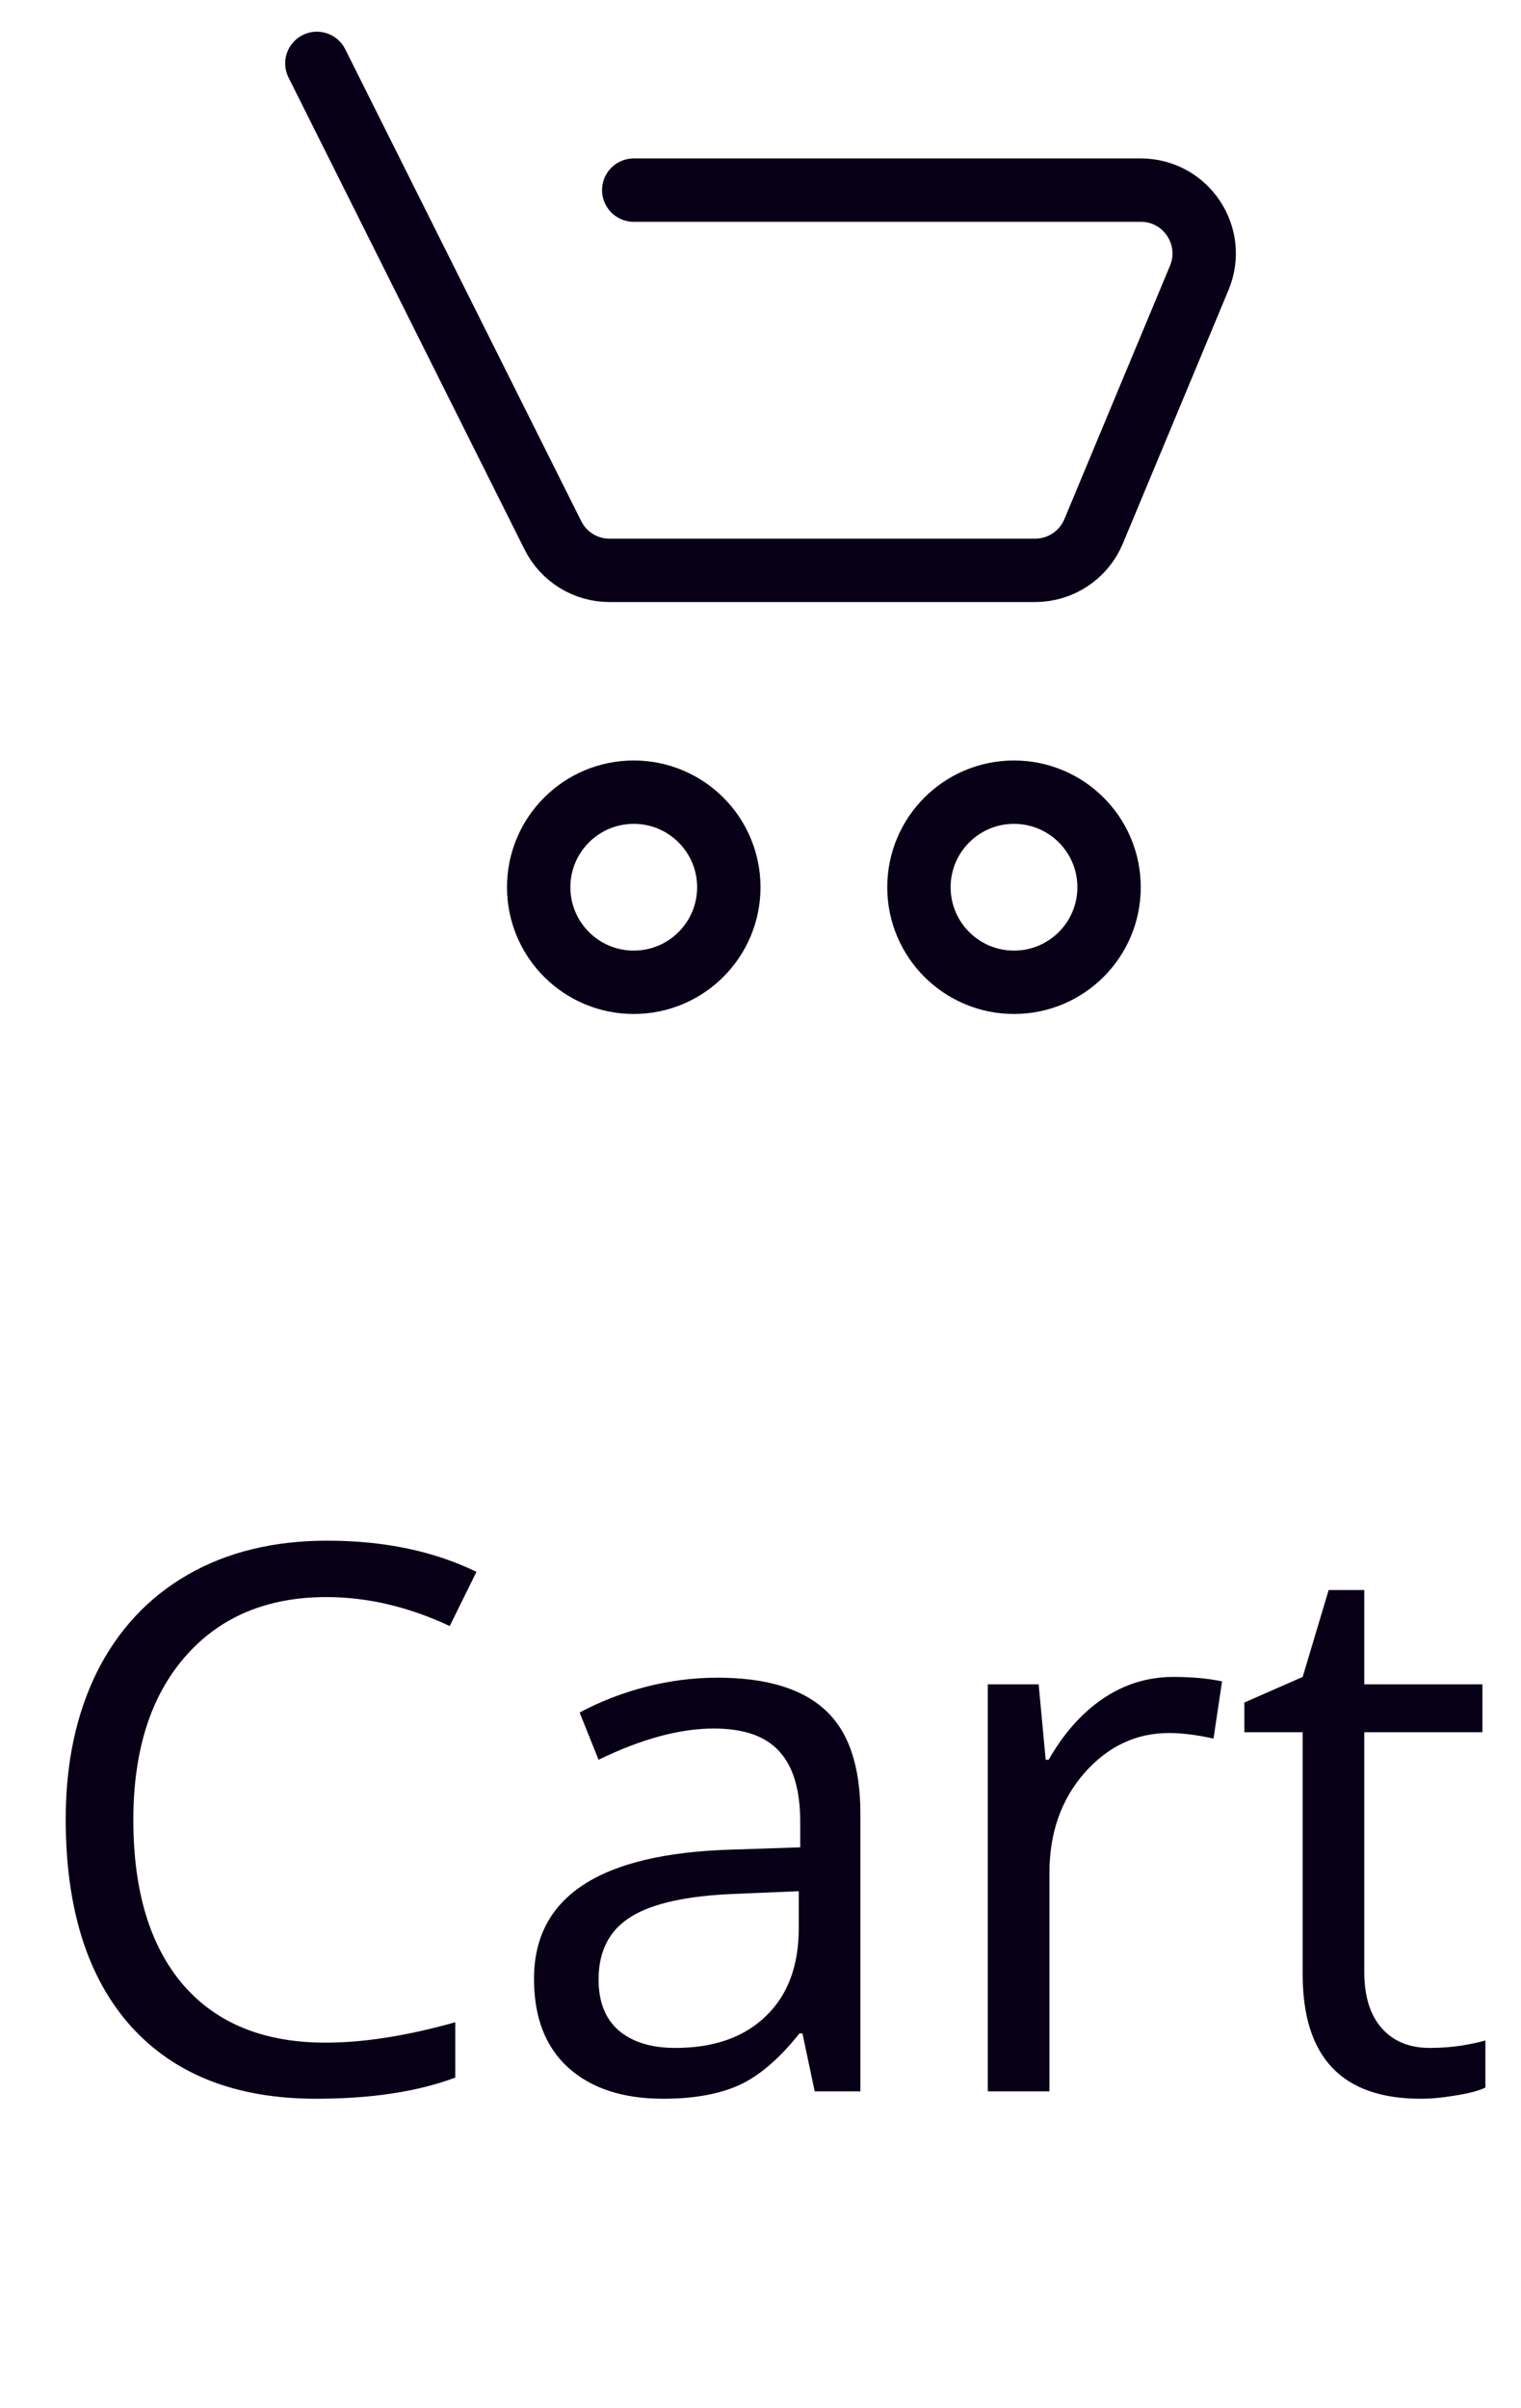 <svg width="24" height="38" viewBox="0 0 24 38" fill="none" xmlns="http://www.w3.org/2000/svg">
<circle cx="10" cy="14" r="1.5" stroke="#070016"/>
<circle cx="16" cy="14" r="1.5" stroke="#070016"/>
<path d="M5 1L8.724 8.447C8.893 8.786 9.239 9 9.618 9H16.333C16.737 9 17.101 8.757 17.256 8.385L18.923 4.385C19.198 3.726 18.714 3 18 3H10" stroke="#070016" stroke-linecap="round"/>
<path d="M5.15 25.201C4.209 25.201 3.465 25.516 2.918 26.145C2.375 26.77 2.104 27.627 2.104 28.717C2.104 29.838 2.365 30.705 2.889 31.318C3.416 31.928 4.166 32.232 5.139 32.232C5.736 32.232 6.418 32.125 7.184 31.91V32.783C6.59 33.006 5.857 33.117 4.986 33.117C3.725 33.117 2.75 32.734 2.062 31.969C1.379 31.203 1.037 30.115 1.037 28.705C1.037 27.822 1.201 27.049 1.529 26.385C1.861 25.721 2.338 25.209 2.959 24.85C3.584 24.49 4.318 24.311 5.162 24.311C6.061 24.311 6.846 24.475 7.518 24.803L7.096 25.658C6.447 25.354 5.799 25.201 5.15 25.201ZM12.855 33L12.662 32.086H12.615C12.295 32.488 11.975 32.762 11.654 32.906C11.338 33.047 10.941 33.117 10.465 33.117C9.828 33.117 9.328 32.953 8.965 32.625C8.605 32.297 8.426 31.83 8.426 31.225C8.426 29.928 9.463 29.248 11.537 29.186L12.627 29.15V28.752C12.627 28.248 12.518 27.877 12.299 27.639C12.084 27.396 11.738 27.275 11.262 27.275C10.727 27.275 10.121 27.439 9.445 27.768L9.146 27.023C9.463 26.852 9.809 26.717 10.184 26.619C10.562 26.521 10.941 26.473 11.32 26.473C12.086 26.473 12.652 26.643 13.02 26.982C13.391 27.322 13.576 27.867 13.576 28.617V33H12.855ZM10.658 32.315C11.264 32.315 11.738 32.148 12.082 31.816C12.43 31.484 12.604 31.02 12.604 30.422V29.842L11.631 29.883C10.857 29.91 10.299 30.031 9.955 30.246C9.615 30.457 9.445 30.787 9.445 31.236C9.445 31.588 9.551 31.855 9.762 32.039C9.977 32.223 10.275 32.315 10.658 32.315ZM18.516 26.461C18.801 26.461 19.057 26.484 19.283 26.531L19.148 27.434C18.883 27.375 18.648 27.346 18.445 27.346C17.926 27.346 17.48 27.557 17.109 27.979C16.742 28.4 16.559 28.926 16.559 29.555V33H15.586V26.578H16.389L16.5 27.768H16.547C16.785 27.35 17.072 27.027 17.408 26.801C17.744 26.574 18.113 26.461 18.516 26.461ZM22.559 32.315C22.73 32.315 22.896 32.303 23.057 32.279C23.217 32.252 23.344 32.225 23.438 32.197V32.941C23.332 32.992 23.176 33.033 22.969 33.065C22.766 33.1 22.582 33.117 22.418 33.117C21.176 33.117 20.555 32.463 20.555 31.154V27.334H19.635V26.865L20.555 26.461L20.965 25.09H21.527V26.578H23.391V27.334H21.527V31.113C21.527 31.5 21.619 31.797 21.803 32.004C21.986 32.211 22.238 32.315 22.559 32.315Z" fill="#070016"/>
</svg>
